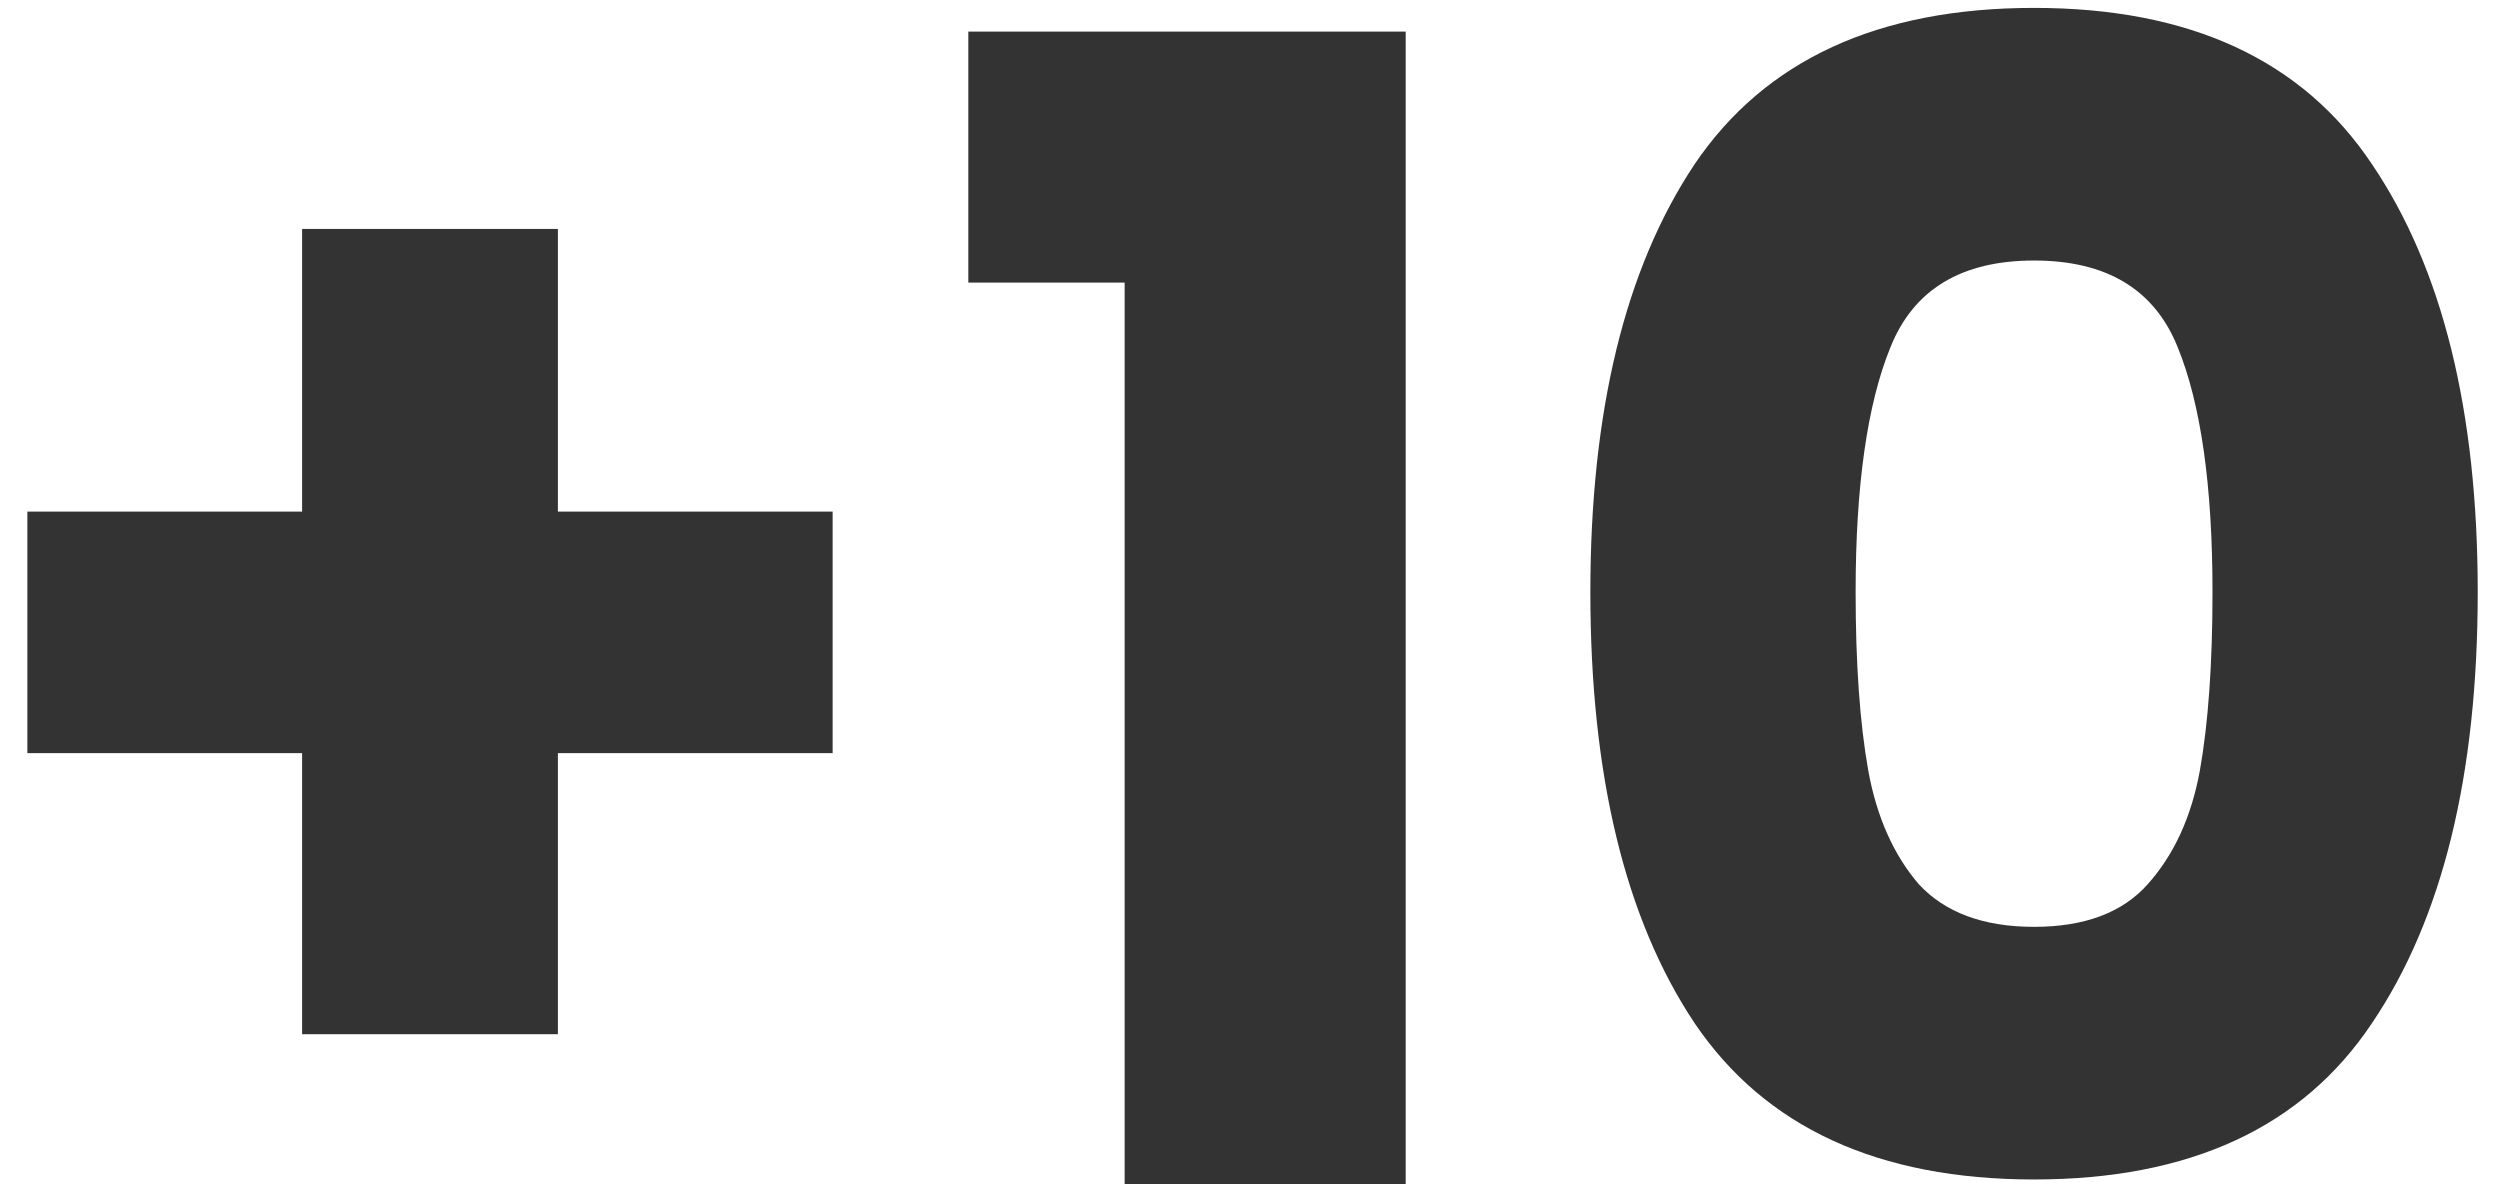 <svg width="76" height="36" viewBox="0 0 76 36" fill="none" xmlns="http://www.w3.org/2000/svg">
<path d="M25.312 22.896H16.96V31.44H9.184V22.896H0.832V15.552H9.184V6.96H16.96V15.552H25.312V22.896ZM29.437 8.592V0.96H42.733V36H34.189V8.592H29.437ZM48.347 18C48.347 12.496 49.404 8.16 51.516 4.992C53.66 1.824 57.099 0.24 61.836 0.24C66.572 0.24 69.996 1.824 72.108 4.992C74.251 8.16 75.323 12.496 75.323 18C75.323 23.568 74.251 27.936 72.108 31.104C69.996 34.272 66.572 35.856 61.836 35.856C57.099 35.856 53.66 34.272 51.516 31.104C49.404 27.936 48.347 23.568 48.347 18ZM67.26 18C67.26 14.768 66.907 12.288 66.204 10.56C65.499 8.8 64.043 7.92 61.836 7.92C59.627 7.92 58.172 8.8 57.468 10.56C56.764 12.288 56.411 14.768 56.411 18C56.411 20.176 56.539 21.984 56.795 23.424C57.051 24.832 57.563 25.984 58.331 26.88C59.132 27.744 60.3 28.176 61.836 28.176C63.371 28.176 64.523 27.744 65.291 26.88C66.091 25.984 66.62 24.832 66.876 23.424C67.132 21.984 67.26 20.176 67.26 18Z" fill="#333333"/>
</svg>
